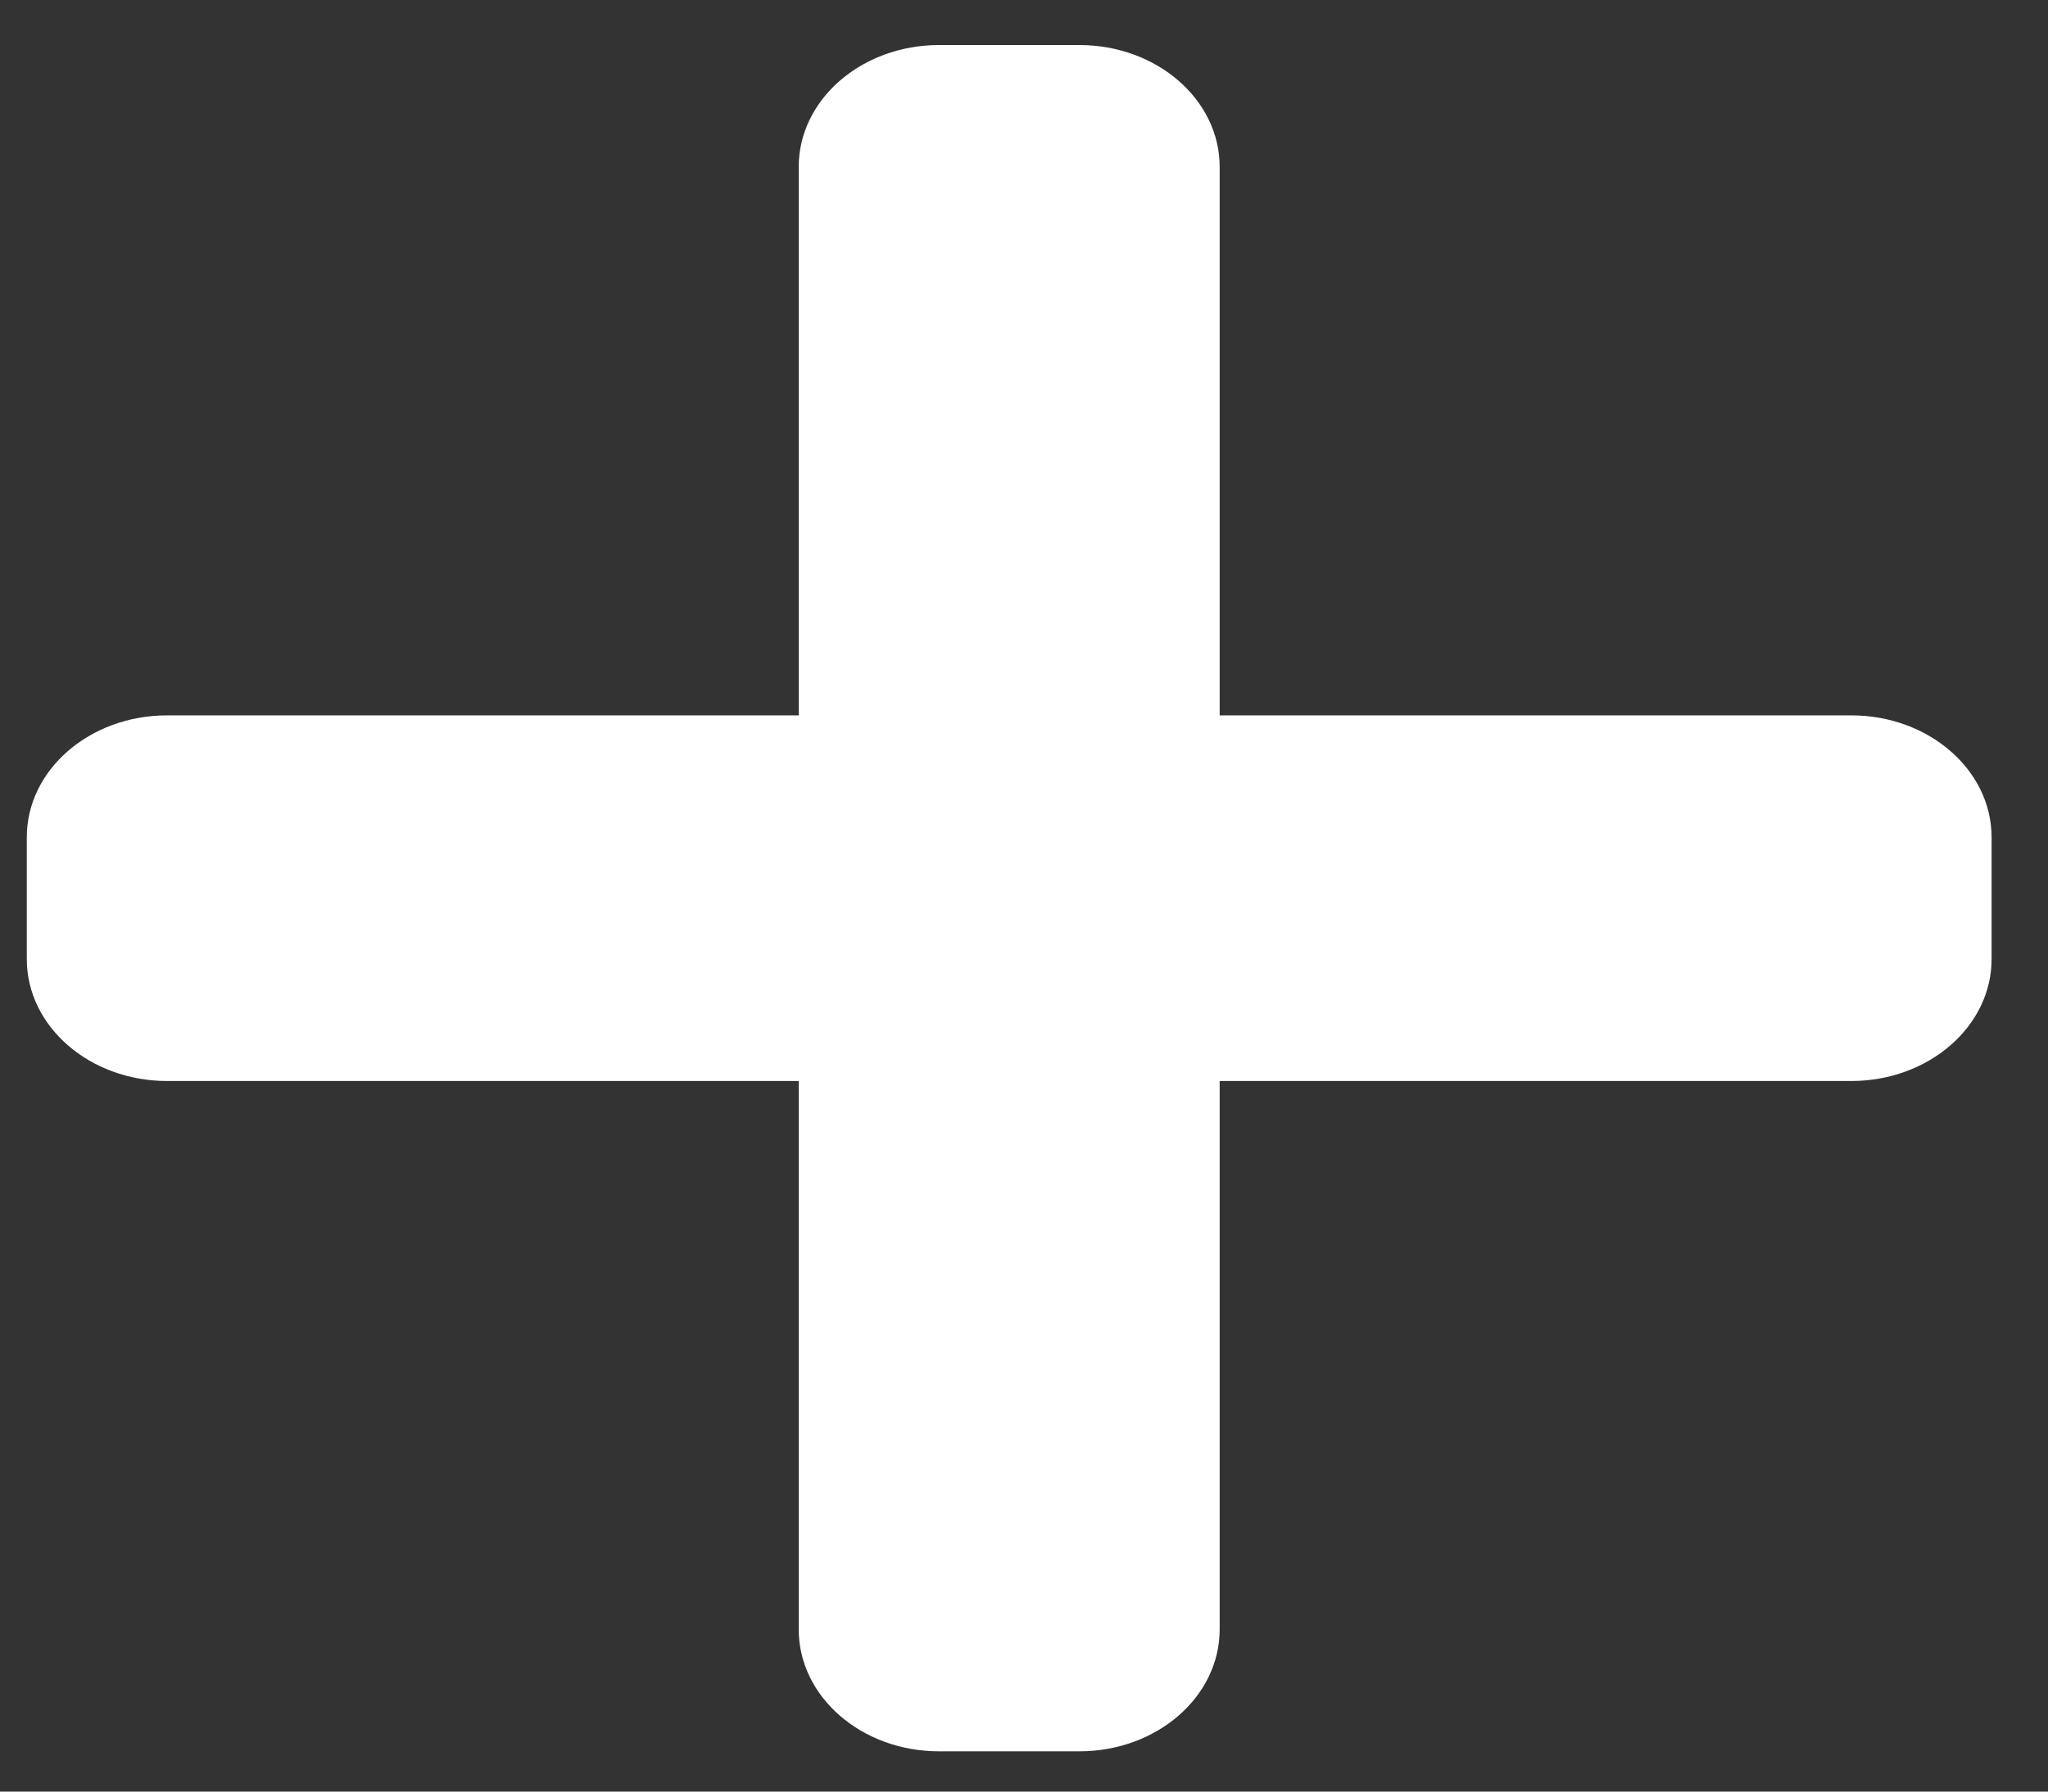 <svg width="24" height="21" viewBox="0 0 24 21" fill="none" xmlns="http://www.w3.org/2000/svg">
<rect x="0" y="0" width="24" height="21" fill="#333333" stroke="none"/>
<path d="M21.694 8.385H14.293V1.956C14.293 1.168 13.557 0.528 12.649 0.528H11.004C10.096 0.528 9.36 1.168 9.36 1.956V8.385H1.959C1.05 8.385 0.314 9.025 0.314 9.814V11.242C0.314 12.031 1.05 12.671 1.959 12.671H9.36V19.099C9.36 19.888 10.096 20.528 11.004 20.528H12.649C13.557 20.528 14.293 19.888 14.293 19.099V12.671H21.694C22.602 12.671 23.339 12.031 23.339 11.242V9.814C23.339 9.025 22.602 8.385 21.694 8.385Z" fill="white"/>
</svg>
